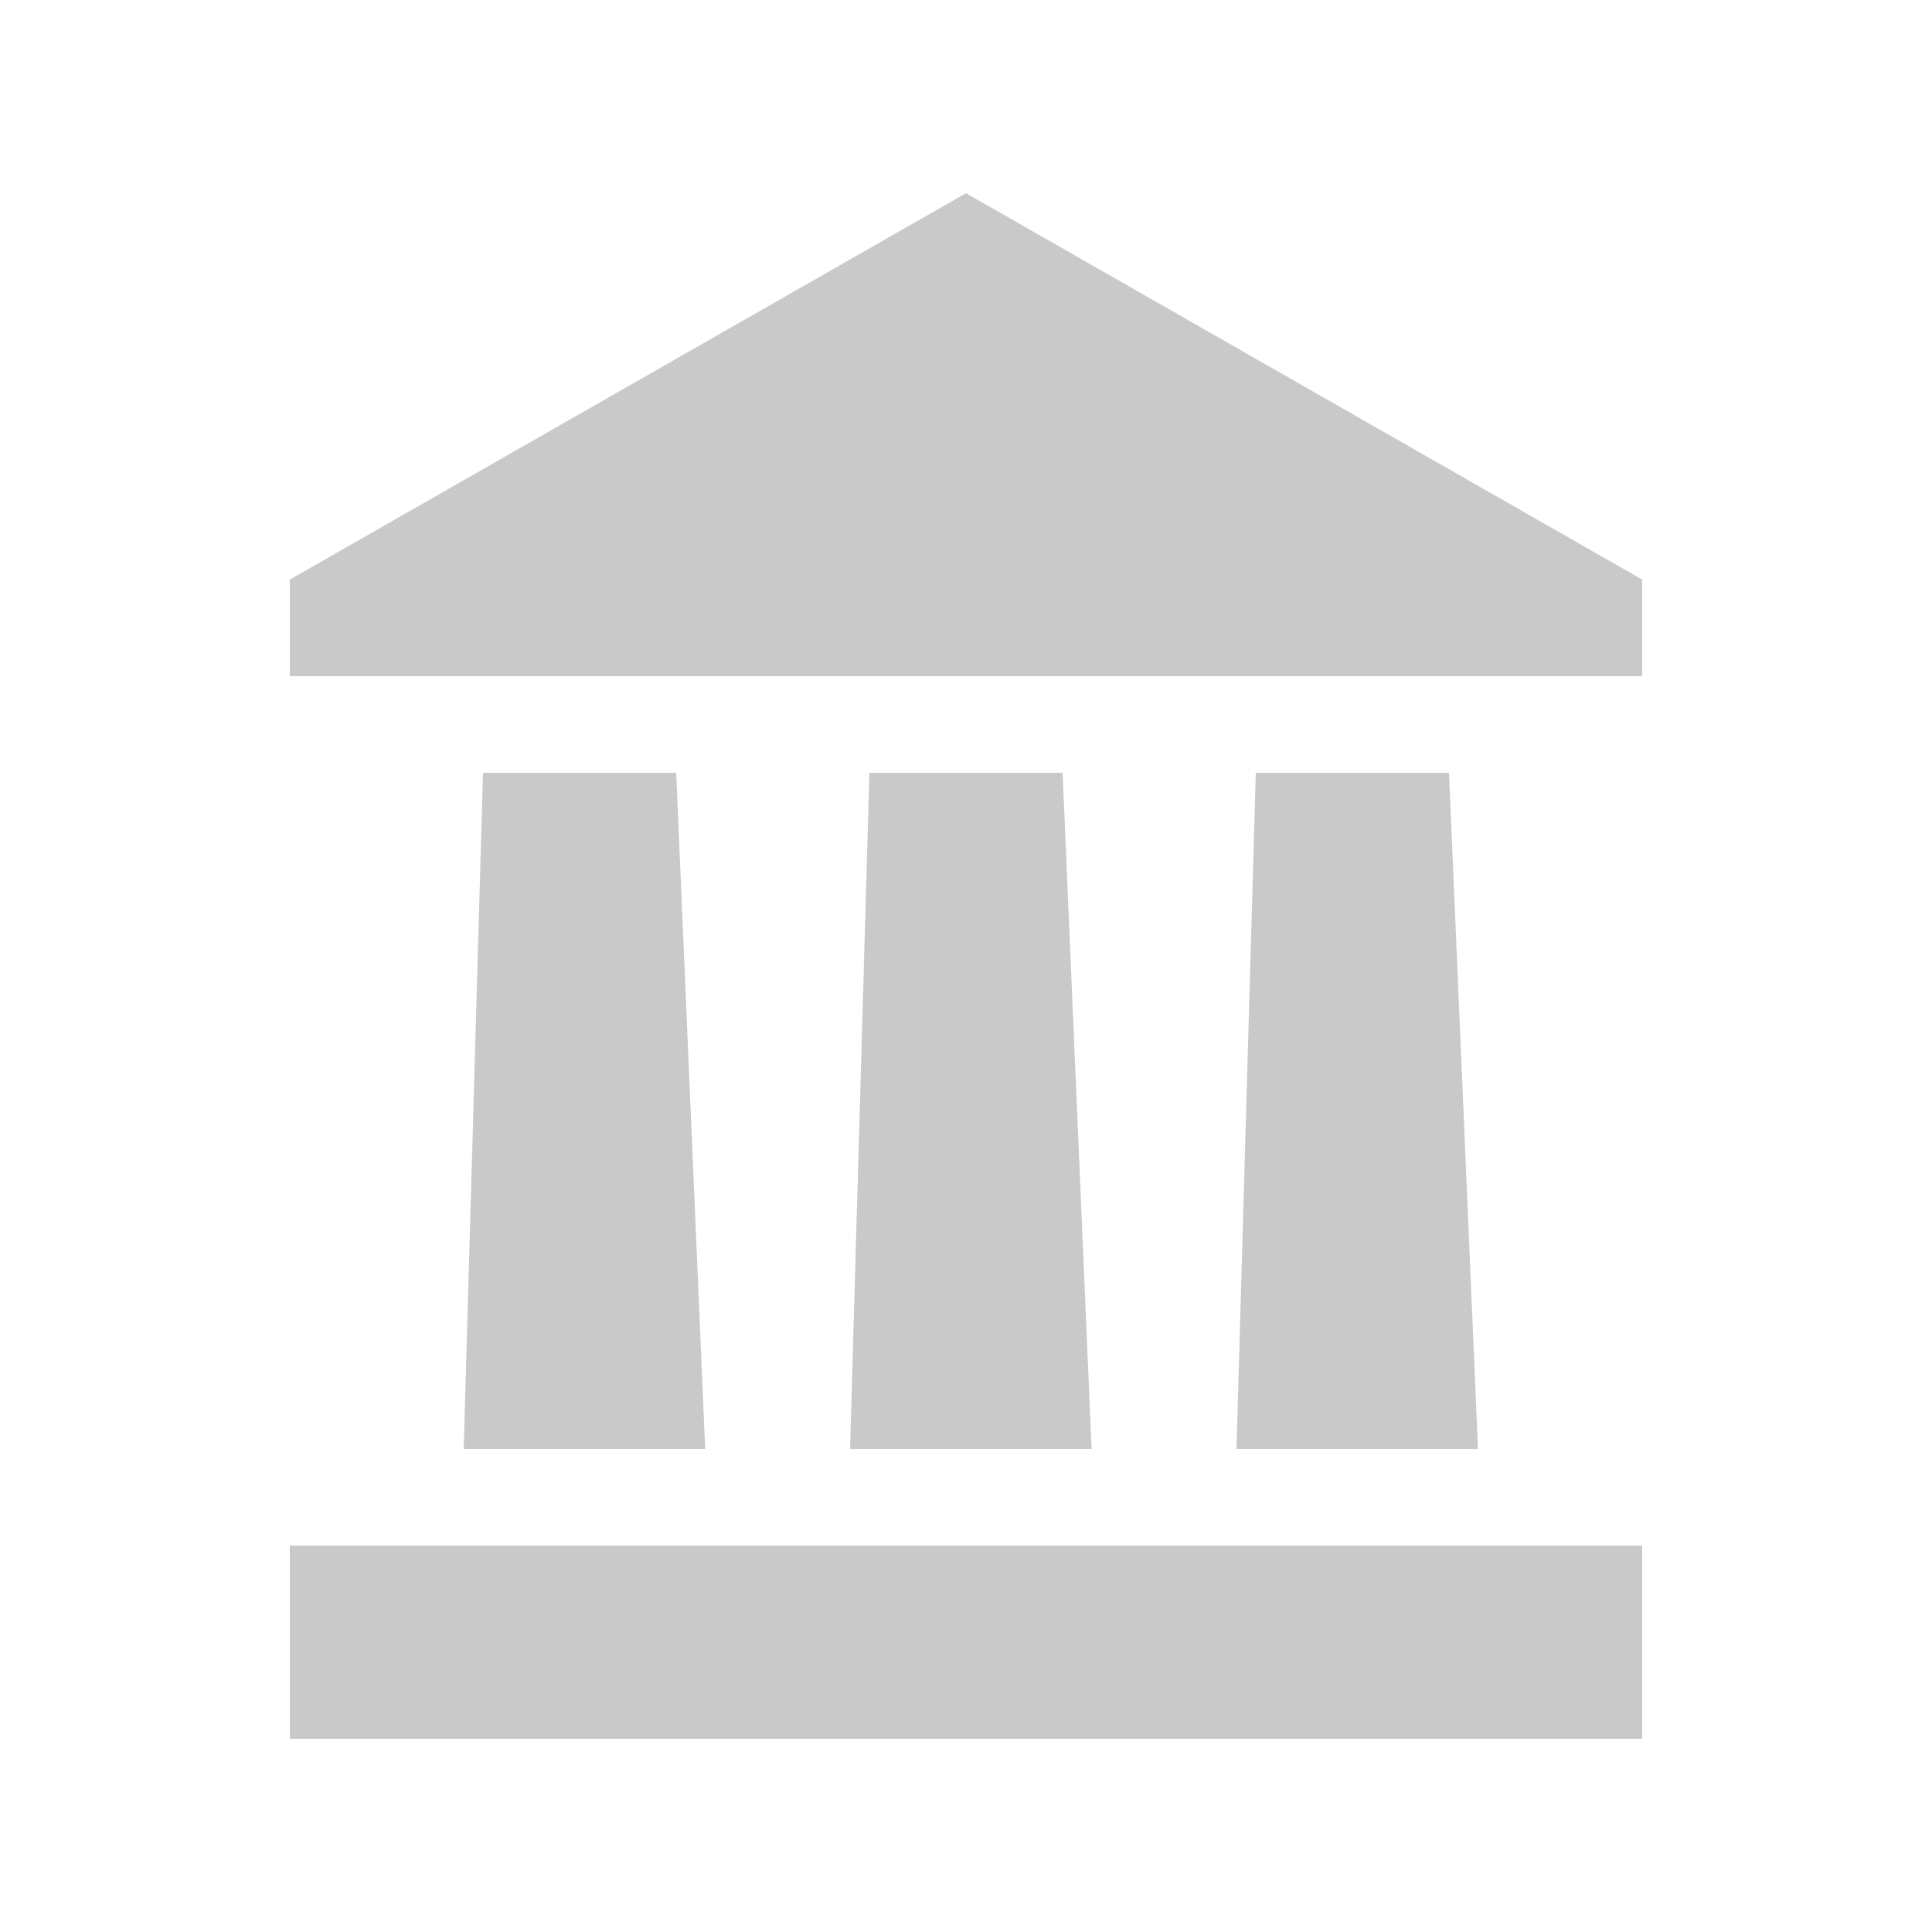 <svg width="20px" height="20px" viewBox="0 0 20 20" xmlns="http://www.w3.org/2000/svg" fill="#c9c9c9">
    <g id="bgCarrier" stroke-width="0"></g>
    <g id="tracerCarrier" stroke-linecap="round" stroke-linejoin="round"></g>
    <g id="iconCarrier">
        <rect x="0" fill="none" width="20" height="20"></rect>
        <g>
            <path d="M10 2L3 6v1h14V6l-7-4zM5 8l-.2 7h2.5L7 8H5zm4 0l-.2 7h2.5L11 8H9zm4 0l-.2 7h2.5L15 8h-2zM3 18h14v-2H3v2z"></path>
        </g>
    </g>
</svg>